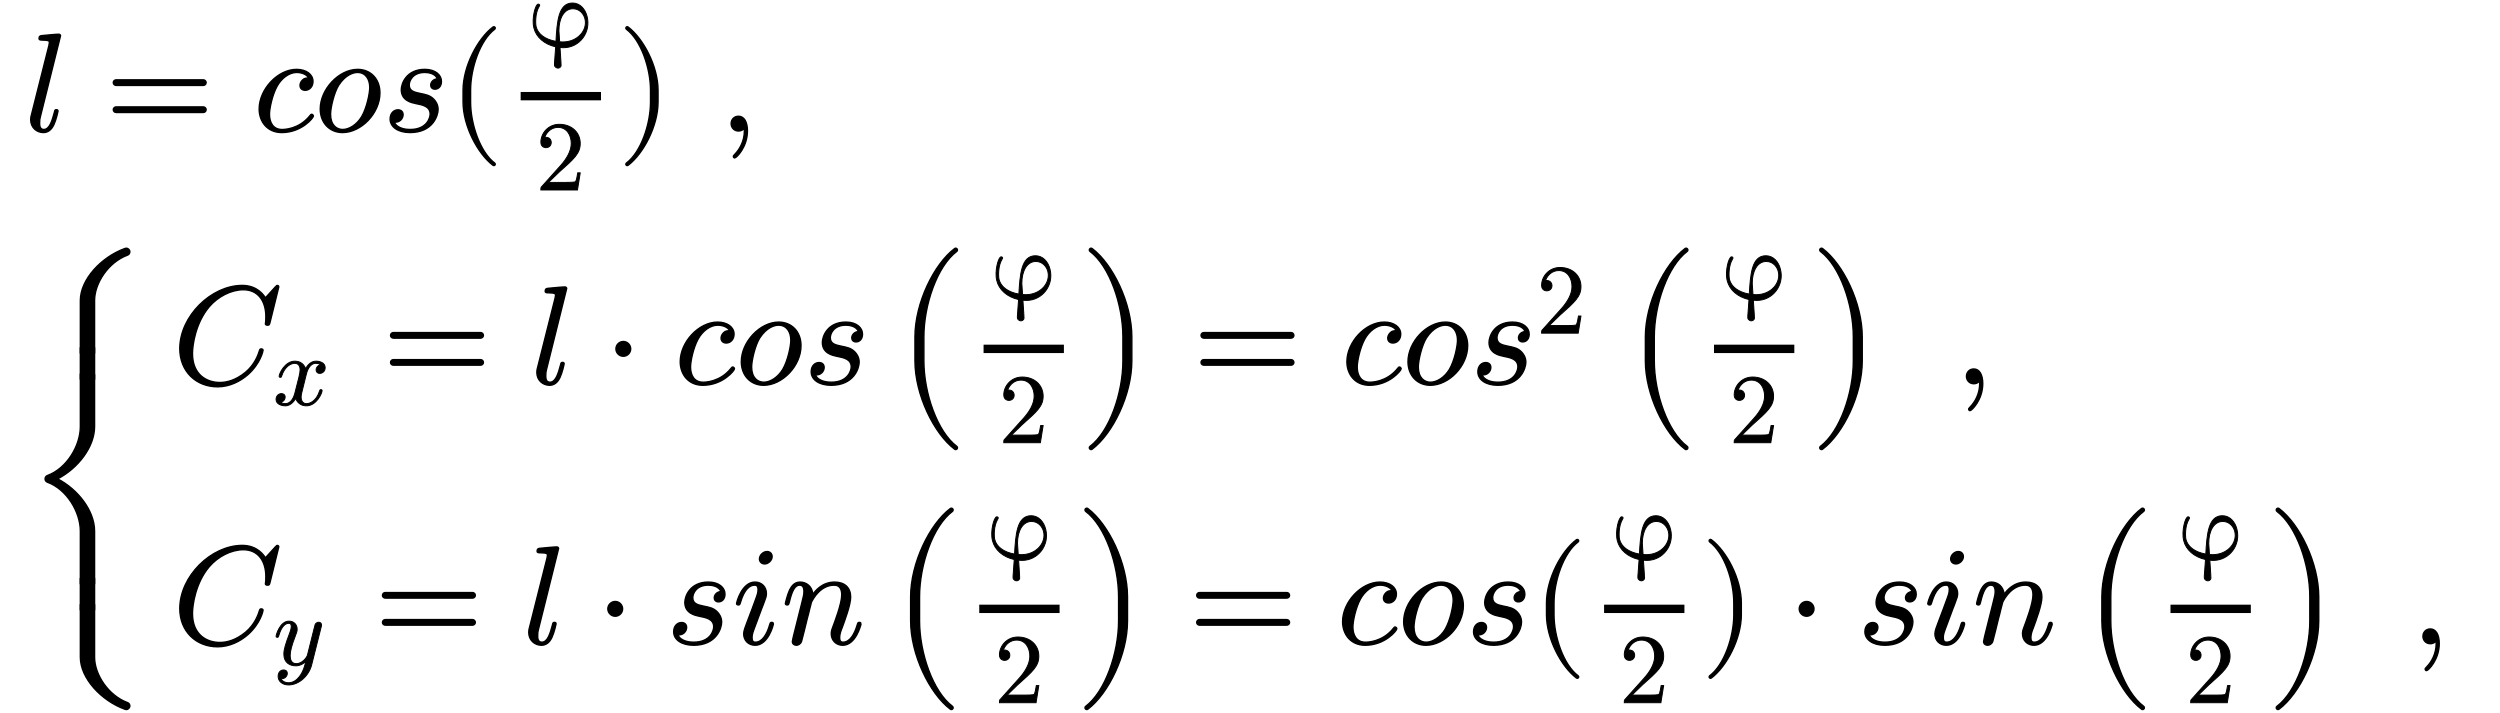 <svg xmlns:xlink="http://www.w3.org/1999/xlink" width="41.5ex" height="11.833ex" style="vertical-align:-5.333ex;margin:1px 0" viewBox="0 -2805.4 17884.5 5110.9" xmlns="http://www.w3.org/2000/svg"><defs><path stroke-width="10" id="a" d="M258 683L114 105c-5-19-6-24-6-48 0-14 0-46 30-46 40 0 59 59 76 124 3 14 4 18 14 18 3 0 12 0 12-10 0 0-12-60-30-98-17-36-42-56-75-56-47 0-91 35-91 92 0 16 2 23 5 34l126 500 3 20c0 8-1 17-49 17-15 0-25 0-25 11 0 19 11 20 19 21 26 2 99 10 122 10 13 0 13-11 13-11z"/><path stroke-width="10" id="b" d="M722 347c0-11-9-20-20-20H76c-11 0-20 9-20 20s9 20 20 20h626c11 0 20-9 20-20zm0-194c0-11-9-20-20-20H76c-11 0-20 9-20 20s9 20 20 20h626c11 0 20-9 20-20z"/><path stroke-width="10" id="c" d="M430 107c0-12-84-118-227-118C99-11 41 68 41 158c0 141 133 284 268 284 71 0 118-37 118-86 0-40-27-64-56-64-19 0-37 11-37 35 0 7 2 24 18 39 14 14 28 14 44 14-14 27-52 40-86 40-55 0-110-43-141-100-34-62-54-159-54-200 0-60 27-109 90-109 12 0 121 0 200 99 6 8 8 10 13 10 6 0 12-7 12-13z"/><path stroke-width="10" id="d" d="M469 273c0-146-135-284-268-284-93 0-160 70-160 169 0 142 134 284 268 284 90 0 160-65 160-169zm-73 39c0 60-30 108-88 108-28 0-85-15-135-92-32-51-58-159-58-208 0-78 44-109 87-109 46 0 101 34 136 92 38 65 58 170 58 209z"/><path stroke-width="10" id="e" d="M420 356c0-39-24-56-46-56s-31 15-31 29c0 22 20 44 48 45-15 39-65 46-90 46-88 0-112-61-112-90 0-45 40-52 76-60 44-9 73-14 100-42 12-12 31-37 31-73 0-45-39-166-201-166-86 0-143 40-143 97 0 45 30 66 56 66 21 0 37-12 37-35 0-28-25-58-63-53 23-53 100-53 114-53 120 0 143 84 143 110 0 55-52 66-104 76-29 6-103 21-103 99 0 44 37 146 169 146 76 0 119-41 119-86z"/><path stroke-width="10" id="f" d="M332-238c0-5-5-10-10-10-2 0-4 1-6 2-110 83-215 283-215 454v84c0 171 105 371 215 454 2 1 4 2 6 2 5 0 10-5 10-10 0-3-2-6-4-8-104-78-173-278-173-438v-84c0-160 69-360 173-438 2-2 4-5 4-8z"/><path stroke-width="10" id="g" d="M590 304c40-158-75-315-241-315-17 0-25 1-34 2 9-142 12-175 11-183-4-23-26-26-31-26-10 0-30 6-36 28-1 5 0 7 0 20L271-2C157 23 73 96 50 190c-24 96 16 241 44 241 10 0 14-6 15-10 0 0 1-4-5-13-43-69-38-179-31-207 18-72 88-128 201-148 11 195 23 389 168 389 75 0 129-60 148-138zm-22-22c-12 48-53 102-122 102-89 0-143-96-142-224l7-108c1-3 2-4 14-4 8-1 10-1 18-1 154 0 253 122 225 235z"/><path stroke-width="10" id="h" d="M449 174L421 0H50c0 24 0 26 11 37l192 214c55 62 105 141 105 221 0 82-43 163-134 163-58 0-112-37-135-102 3 1 5 1 13 1 35 0 53-26 53-52 0-41-35-53-52-53-3 0-53 0-53 56 0 89 74 181 187 181 122 0 212-80 212-194 0-100-60-154-216-292L127 77h180c22 0 88 0 95 8 10 15 17 59 22 89h25z"/><path stroke-width="10" id="i" d="M288 208c0-171-105-371-215-454-2-1-4-2-6-2-5 0-10 5-10 10 0 3 2 6 4 8 104 78 173 278 173 438v84c0 160-69 360-173 438-2 2-4 5-4 8 0 5 5 10 10 10 2 0 4-1 6-2 110-83 215-283 215-454v-84z"/><path stroke-width="10" id="j" d="M203 1c0-117-80-194-91-194-5 0-10 4-10 11 0 3 0 5 11 16 33 33 68 93 68 167 0 14-2 15-2 15s-2-1-5-3c-10-9-23-13-35-13-33 0-53 26-53 53 0 28 20 53 53 53 39 0 64-39 64-105z"/><path stroke-width="10" id="o" d="M760 695l-63-255c-5-18-5-20-18-20-4 0-15 0-15 10s3 11 3 51c0 116-59 193-161 193-89 0-183-50-244-121-100-117-121-279-121-336C141 61 247 9 337 9c52 0 115 17 184 73 69 58 92 129 101 158 2 8 7 10 13 10 0 0 12 0 12-10 0-3-17-94-110-176-53-46-129-86-216-86C168-22 50 87 50 252c0 232 225 453 448 453 111 0 157-75 166-89l70 77c11 11 12 12 15 12 9 0 11-7 11-10z"/><path stroke-width="10" id="p" d="M527 376c0-40-32-58-54-58-27 0-38 19-38 35 0 24 20 49 48 54-21 13-45 13-50 13-70 0-93-92-99-118l-34-137c-11-44-17-66-17-88 0-34 16-66 55-66 32 0 100 24 133 131 2 7 4 11 13 11 3 0 12 0 12-10 0-25-57-154-160-154-60 0-96 39-108 76-3-6-39-76-105-76-44 0-94 20-94 66 0 32 25 58 55 58 15 0 37-8 37-35 0-28-22-49-47-54 21-13 44-13 50-13 44 0 79 42 95 104 37 140 54 207 54 238 0 58-35 67-54 67-34 0-100-25-134-131-2-9-5-11-13-11 0 0-12 0-12 10 0 25 57 154 161 154 29 0 83-10 108-76 12 23 47 76 105 76 34 0 93-14 93-66z"/><path stroke-width="10" id="q" d="M192 250c0-29-24-53-53-53s-53 24-53 53 24 53 53 53 53-24 53-53z"/><path stroke-width="10" id="r" d="M461-459c0-7-6-13-13-13-3 0-6 1-8 3C293-358 156-79 156 164v172c0 243 137 522 284 633 2 2 5 3 8 3 7 0 13-6 13-13 0-4-2-8-5-10-140-105-236-383-236-613V164c0-230 96-508 236-613 3-2 5-6 5-10z"/><path stroke-width="10" id="s" d="M367 164c0-243-137-522-284-633-3-2-5-3-8-3-7 0-13 6-13 13 0 4 2 8 5 10C207-344 303-66 303 164v172c0 230-96 508-236 613-3 2-5 6-5 10 0 7 6 13 13 13 3 0 5-1 8-3 147-111 284-390 284-633V164z"/><path stroke-width="10" id="t" d="M490 404c0-7 0-9-4-23L390-1c-28-113-131-204-234-204-62 0-106 37-106 87 0 49 33 65 56 65 10 0 37-4 37-35 0-19-10-32-20-41-14-12-27-12-43-12 17-39 62-42 76-42 46 0 84 29 110 63 40 53 52 102 65 154-28-28-62-45-101-45-59 0-122 30-122 119 0 47 18 104 58 210 7 19 17 45 17 70 0 32-17 32-25 32-34 0-74-30-101-124-5-16-6-18-16-18 0 0-12 0-12 10 0 9 37 154 132 154 50 0 82-37 82-82 0-20-4-31-20-72-34-88-51-150-51-196 0-37 11-81 62-81 66 0 109 70 113 85l45 180 20 80c4 18 12 49 14 54 9 15 25 21 35 21 15 0 29-9 29-27z"/><path stroke-width="10" id="u" d="M284 625c0-30-30-53-53-53-24 0-38 17-38 36 0 27 27 53 54 53 23 0 37-16 37-36zm9-482c0-9-37-154-131-154-48 0-82 35-82 82 0 21 13 54 23 80 16 43 61 159 69 185 4 10 11 31 11 52 0 32-17 32-25 32-34 0-74-30-101-124-5-16-6-18-16-18 0 0-12 0-12 10 0 9 38 154 132 154 50 0 82-37 82-82 0-19-5-33-13-53-10-27-10-29-22-58l-39-105c-23-61-29-75-29-100 0-23 7-33 24-33 51 0 84 61 102 124 5 15 5 18 15 18 3 0 12 0 12-10z"/><path stroke-width="10" id="v" d="M571 143c0-8-37-154-131-154-47 0-82 35-82 82 0 11 1 23 10 46 16 43 65 171 65 233 0 33-9 70-54 70-95 0-148-91-163-122l-13-50c-5-23-11-45-17-67l-22-90c-6-25-18-72-19-74-7-20-25-28-37-28-15 0-29 9-29 27 0 5 6 28 9 43l58 231c13 52 16 63 16 84 0 33-11 46-31 46-36 0-56-48-73-119-6-22-7-23-17-23 0 0-12 0-12 10 0 4 14 63 30 97 10 18 29 57 75 57s87-31 92-87c17 23 66 87 156 87 72 0 115-40 115-107 0-57-42-167-61-220-9-22-18-46-18-71 0-23 7-33 24-33 49 0 82 56 102 124 5 15 5 18 15 18 3 0 12 0 12-10z"/><path stroke-width="10" id="k" d="M755 724c0-11-7-21-17-24-138-51-236-202-236-325V0H400v375c0 151 151 312 320 373 3 1 6 2 9 2 14 0 26-12 26-26z"/><path stroke-width="10" id="n" d="M755 26c0-14-12-26-26-26-3 0-6 1-9 2-169 61-320 222-320 373v375h102V375c0-123 98-274 236-325 10-3 17-13 17-24z"/><path stroke-width="10" id="m" d="M502 1500v-375c0-147-120-300-265-375 145-75 265-228 265-375V0H400v375c0 137-97 300-236 351-10 3-17 13-17 24s7 21 17 24c139 51 236 214 236 351v375h102z"/><path stroke-width="10" id="l" d="M502 0H400v748h102V0z"/></defs><g stroke="currentColor" fill="currentColor" stroke-width="0"><g transform="matrix(1 0 0 -1 156 -1866)"><use xlink:href="#a"/><use xlink:href="#b" x="580"/><use xlink:href="#c" x="1641"/><use xlink:href="#d" x="2079"/><use xlink:href="#e" x="2569"/><use xlink:href="#f" x="3043"/><g transform="translate(3557)"><path stroke="none" d="M0 220h576v60H0z"/><use transform="scale(.707)" xlink:href="#g" x="84" y="856"/><use transform="scale(.707)" xlink:href="#h" x="155" y="-598"/></g><use xlink:href="#i" x="4254"/><use xlink:href="#j" x="4980"/></g><g transform="matrix(1 0 0 -1 156 -1036)"><use xlink:href="#k" y="-760"/><use xlink:href="#l" transform="matrix(1 0 0 .305 0 -950.953)"/><use xlink:href="#m" y="-2414"/><use xlink:href="#l" transform="matrix(1 0 0 .305 0 -2604.953)"/><use xlink:href="#n" y="-3318"/></g><g transform="matrix(1 0 0 -1 1219 -54)"><use xlink:href="#o"/><use transform="scale(.707)" xlink:href="#p" x="1018" y="-213"/><use xlink:href="#b" x="1505"/><use xlink:href="#a" x="2566"/><use xlink:href="#q" x="3091"/><use xlink:href="#c" x="3597"/><use xlink:href="#d" x="4035"/><use xlink:href="#e" x="4525"/><g transform="translate(5165)"><use xlink:href="#r"/><g transform="translate(648)"><path stroke="none" d="M0 220h576v60H0z"/><use transform="scale(.707)" xlink:href="#g" x="84" y="856"/><use transform="scale(.707)" xlink:href="#h" x="155" y="-598"/></g><use xlink:href="#s" x="1344"/></g><use xlink:href="#b" x="7316"/><use xlink:href="#c" x="8377"/><use xlink:href="#d" x="8815"/><g transform="translate(9305)"><use xlink:href="#e"/><use transform="scale(.707)" xlink:href="#h" x="670" y="513"/></g><g transform="translate(10402)"><use xlink:href="#r"/><g transform="translate(648)"><path stroke="none" d="M0 220h576v60H0z"/><use transform="scale(.707)" xlink:href="#g" x="84" y="856"/><use transform="scale(.707)" xlink:href="#h" x="155" y="-598"/></g><use xlink:href="#s" x="1344"/></g><use xlink:href="#j" x="12774"/></g><g transform="matrix(1 0 0 -1 1219 1810)"><use xlink:href="#o"/><use transform="scale(.707)" xlink:href="#t" x="1018" y="-213"/><use xlink:href="#b" x="1447"/><use xlink:href="#a" x="2508"/><use xlink:href="#q" x="3033"/><use xlink:href="#e" x="3539"/><use xlink:href="#u" x="4013"/><use xlink:href="#v" x="4363"/><g transform="translate(5134)"><use xlink:href="#r"/><g transform="translate(648)"><path stroke="none" d="M0 220h576v60H0z"/><use transform="scale(.707)" xlink:href="#g" x="84" y="856"/><use transform="scale(.707)" xlink:href="#h" x="155" y="-598"/></g><use xlink:href="#s" x="1344"/></g><use xlink:href="#b" x="7285"/><use xlink:href="#c" x="8346"/><use xlink:href="#d" x="8784"/><use xlink:href="#e" x="9274"/><use xlink:href="#f" x="9748"/><g transform="translate(10262)"><path stroke="none" d="M0 220h576v60H0z"/><use transform="scale(.707)" xlink:href="#g" x="84" y="856"/><use transform="scale(.707)" xlink:href="#h" x="155" y="-598"/></g><use xlink:href="#i" x="10958"/><use xlink:href="#q" x="11575"/><use xlink:href="#e" x="12080"/><use xlink:href="#u" x="12554"/><use xlink:href="#v" x="12904"/><g transform="translate(13675)"><use xlink:href="#r"/><g transform="translate(648)"><path stroke="none" d="M0 220h576v60H0z"/><use transform="scale(.707)" xlink:href="#g" x="84" y="856"/><use transform="scale(.707)" xlink:href="#h" x="155" y="-598"/></g><use xlink:href="#s" x="1344"/></g><use xlink:href="#j" x="16047"/></g></g></svg>